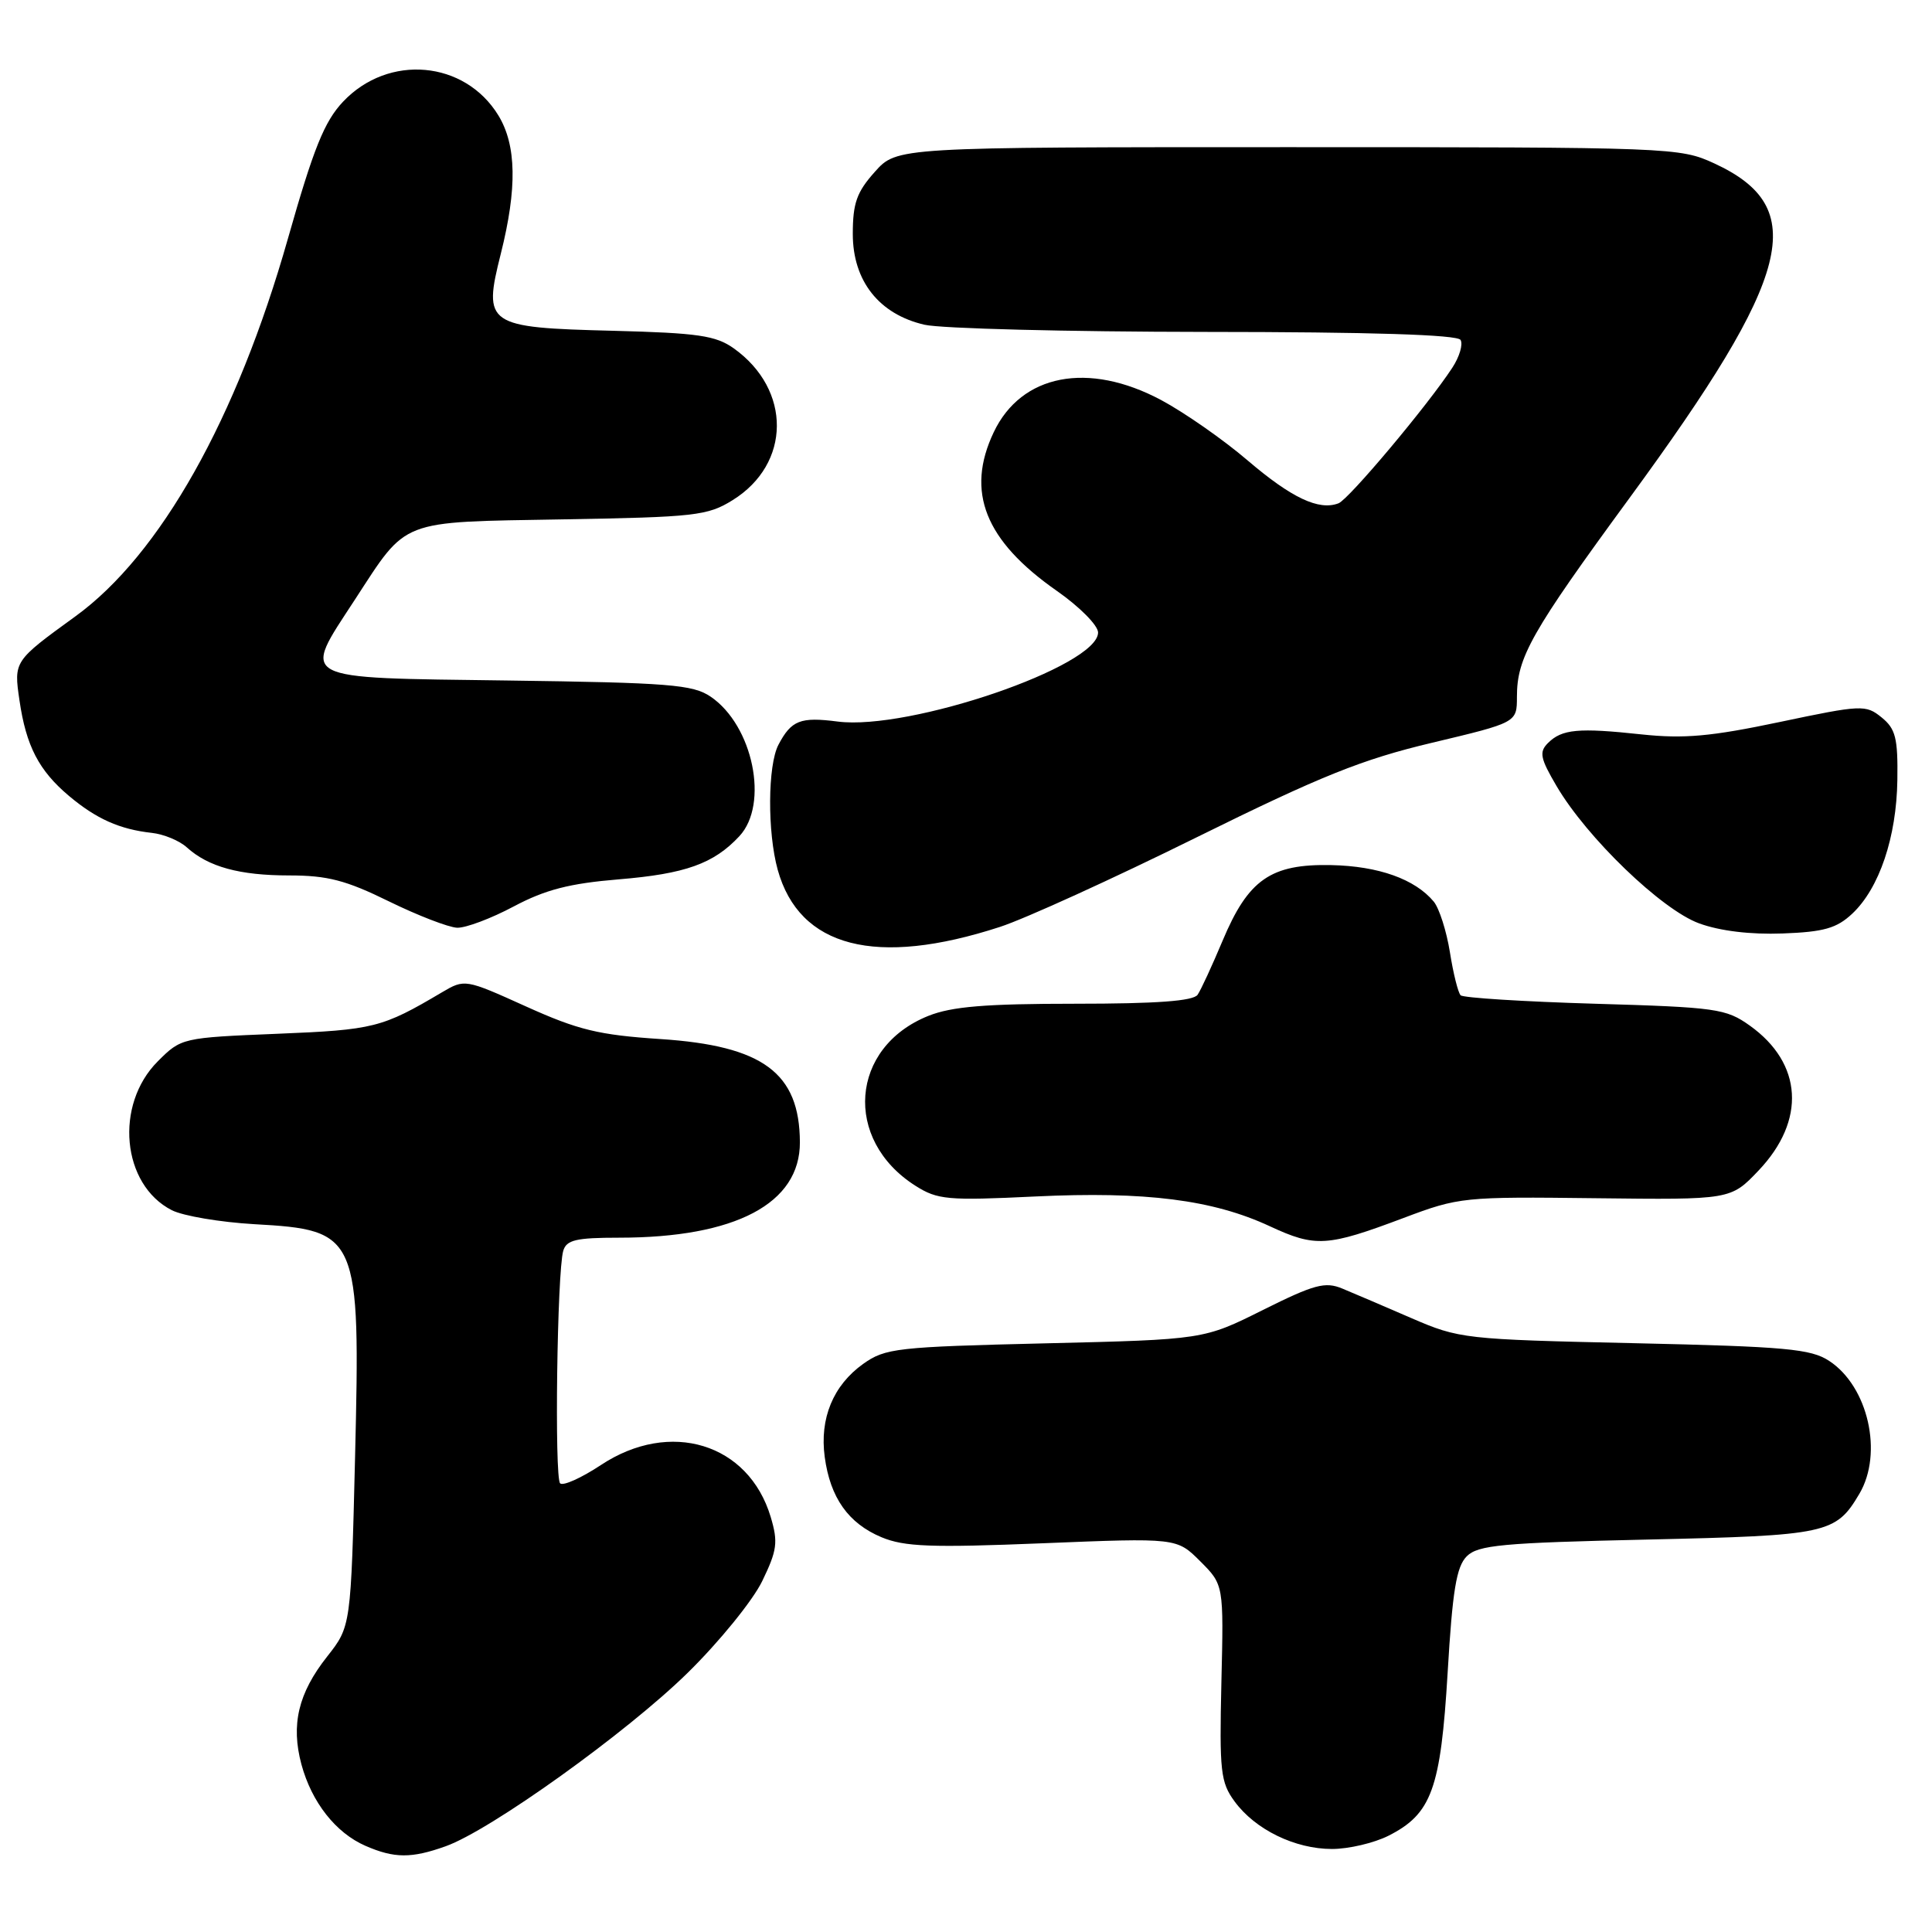 <?xml version="1.0" encoding="UTF-8" standalone="no"?>
<!DOCTYPE svg PUBLIC "-//W3C//DTD SVG 1.1//EN" "http://www.w3.org/Graphics/SVG/1.1/DTD/svg11.dtd" >
<svg xmlns="http://www.w3.org/2000/svg" xmlns:xlink="http://www.w3.org/1999/xlink" version="1.1" viewBox="0 0 256 256">
 <g >
 <path fill="currentColor"
d=" M 59.05 244.64 C 65.00 242.52 83.05 229.58 91.12 221.66 C 95.31 217.55 99.75 212.08 101.00 209.50 C 102.98 205.41 103.12 204.35 102.12 201.00 C 99.19 191.24 88.79 188.06 79.63 194.12 C 77.03 195.84 74.60 196.93 74.22 196.55 C 73.45 195.78 73.82 168.56 74.63 165.75 C 75.05 164.30 76.32 164.00 82.02 164.00 C 97.45 164.00 106.02 159.48 105.99 151.35 C 105.95 142.16 101.10 138.57 87.51 137.68 C 79.32 137.14 76.61 136.48 69.72 133.37 C 61.62 129.71 61.58 129.71 58.54 131.50 C 50.62 136.19 49.52 136.46 36.77 136.98 C 24.13 137.50 24.02 137.52 20.91 140.63 C 15.14 146.40 16.13 156.98 22.77 160.36 C 24.27 161.12 29.19 161.95 33.69 162.21 C 47.50 162.98 47.76 163.59 47.05 193.00 C 46.50 215.50 46.50 215.50 43.35 219.50 C 39.52 224.35 38.53 228.53 39.94 233.79 C 41.30 238.81 44.48 242.86 48.42 244.58 C 52.25 246.25 54.52 246.26 59.05 244.64 Z  M 183.97 243.25 C 189.70 240.36 190.90 237.05 191.82 221.63 C 192.46 210.77 192.98 207.59 194.35 206.22 C 195.84 204.73 199.02 204.43 218.28 204.00 C 242.16 203.46 243.25 203.23 246.38 197.93 C 249.55 192.56 247.54 183.71 242.38 180.33 C 239.95 178.73 236.64 178.43 216.55 177.98 C 194.02 177.48 193.35 177.40 187.00 174.65 C 183.43 173.10 179.31 171.34 177.86 170.74 C 175.59 169.80 174.16 170.18 167.36 173.57 C 159.50 177.50 159.50 177.50 138.50 178.00 C 118.82 178.47 117.30 178.64 114.38 180.72 C 110.40 183.56 108.59 187.94 109.28 193.06 C 110.01 198.46 112.41 201.85 116.80 203.69 C 119.84 204.96 123.39 205.09 138.19 204.49 C 155.93 203.77 155.93 203.77 159.04 206.88 C 162.15 209.99 162.15 209.99 161.84 222.95 C 161.57 234.71 161.73 236.17 163.59 238.70 C 166.32 242.43 171.59 245.00 176.50 245.00 C 178.70 245.00 182.06 244.21 183.97 243.25 Z  M 186.00 161.38 C 193.32 158.62 193.94 158.56 211.41 158.77 C 229.33 158.98 229.33 158.98 233.02 155.10 C 239.32 148.47 238.87 140.90 231.86 135.90 C 228.71 133.65 227.43 133.47 211.33 133.00 C 201.89 132.72 193.88 132.22 193.54 131.88 C 193.20 131.53 192.56 128.96 192.12 126.17 C 191.67 123.37 190.71 120.36 189.98 119.47 C 187.50 116.49 182.67 114.76 176.39 114.63 C 168.38 114.46 165.40 116.54 162.00 124.65 C 160.62 127.93 159.14 131.15 158.69 131.81 C 158.12 132.64 153.29 133.00 142.46 133.00 C 130.60 133.00 126.11 133.37 123.01 134.61 C 112.63 138.77 111.70 151.03 121.30 157.12 C 124.23 158.98 125.56 159.10 137.17 158.54 C 151.78 157.84 160.70 158.97 168.25 162.48 C 174.32 165.30 175.85 165.20 186.00 161.38 Z  M 132.50 122.82 C 135.80 121.75 147.50 116.42 158.50 110.98 C 175.04 102.81 180.45 100.63 189.75 98.42 C 201.00 95.74 201.00 95.74 201.00 92.34 C 201.00 87.11 202.87 83.80 215.91 66.00 C 237.59 36.40 239.84 27.52 227.17 21.66 C 222.58 19.54 221.64 19.50 170.67 19.50 C 118.84 19.50 118.84 19.50 115.92 22.77 C 113.52 25.45 113.00 26.92 113.00 31.00 C 113.00 37.23 116.48 41.64 122.50 43.03 C 124.70 43.54 141.44 43.96 159.69 43.98 C 181.65 43.99 193.10 44.35 193.53 45.04 C 193.88 45.62 193.39 47.28 192.43 48.74 C 189.16 53.74 178.72 66.17 177.36 66.69 C 174.76 67.69 171.14 65.98 165.33 61.02 C 162.12 58.27 156.96 54.67 153.86 53.01 C 144.21 47.86 135.33 49.56 131.67 57.28 C 127.93 65.16 130.51 71.64 140.03 78.29 C 143.04 80.39 145.50 82.87 145.50 83.81 C 145.50 88.28 120.50 96.83 111.00 95.61 C 106.05 94.97 104.86 95.44 103.15 98.68 C 101.72 101.40 101.67 110.26 103.05 115.25 C 105.92 125.56 116.07 128.17 132.50 122.82 Z  M 245.43 121.07 C 249.02 117.70 251.30 110.93 251.41 103.36 C 251.49 97.79 251.18 96.57 249.32 95.06 C 247.22 93.36 246.69 93.38 235.82 95.67 C 226.70 97.59 223.14 97.91 217.50 97.31 C 209.14 96.41 206.96 96.61 205.11 98.46 C 203.92 99.65 204.09 100.48 206.26 104.17 C 210.27 111.00 220.17 120.54 225.14 122.35 C 227.89 123.36 231.97 123.85 236.20 123.69 C 241.67 123.49 243.37 123.00 245.43 121.07 Z  M 68.07 120.11 C 72.25 117.89 75.45 117.06 81.97 116.52 C 90.82 115.79 94.57 114.45 97.97 110.80 C 101.93 106.55 99.78 96.12 94.16 92.31 C 91.81 90.71 88.66 90.46 67.25 90.17 C 39.06 89.79 39.98 90.27 47.01 79.48 C 54.05 68.68 52.73 69.20 74.50 68.82 C 92.09 68.52 93.76 68.34 97.08 66.27 C 104.83 61.46 104.90 51.63 97.23 46.16 C 94.84 44.46 92.48 44.12 81.25 43.83 C 64.46 43.41 63.98 43.08 66.36 33.62 C 68.54 24.94 68.44 19.24 66.04 15.30 C 61.59 8.01 51.47 7.11 45.46 13.47 C 42.97 16.11 41.55 19.65 38.15 31.62 C 31.37 55.50 21.23 73.52 9.99 81.67 C 1.83 87.59 1.82 87.60 2.58 92.80 C 3.46 98.85 5.15 102.11 9.16 105.48 C 12.77 108.51 15.86 109.89 20.11 110.36 C 21.69 110.53 23.77 111.39 24.74 112.27 C 27.61 114.87 31.74 116.00 38.33 116.00 C 43.38 116.00 45.85 116.64 51.52 119.43 C 55.36 121.31 59.43 122.88 60.57 122.93 C 61.71 122.97 65.09 121.70 68.07 120.11 Z "/>
</g>
</svg>